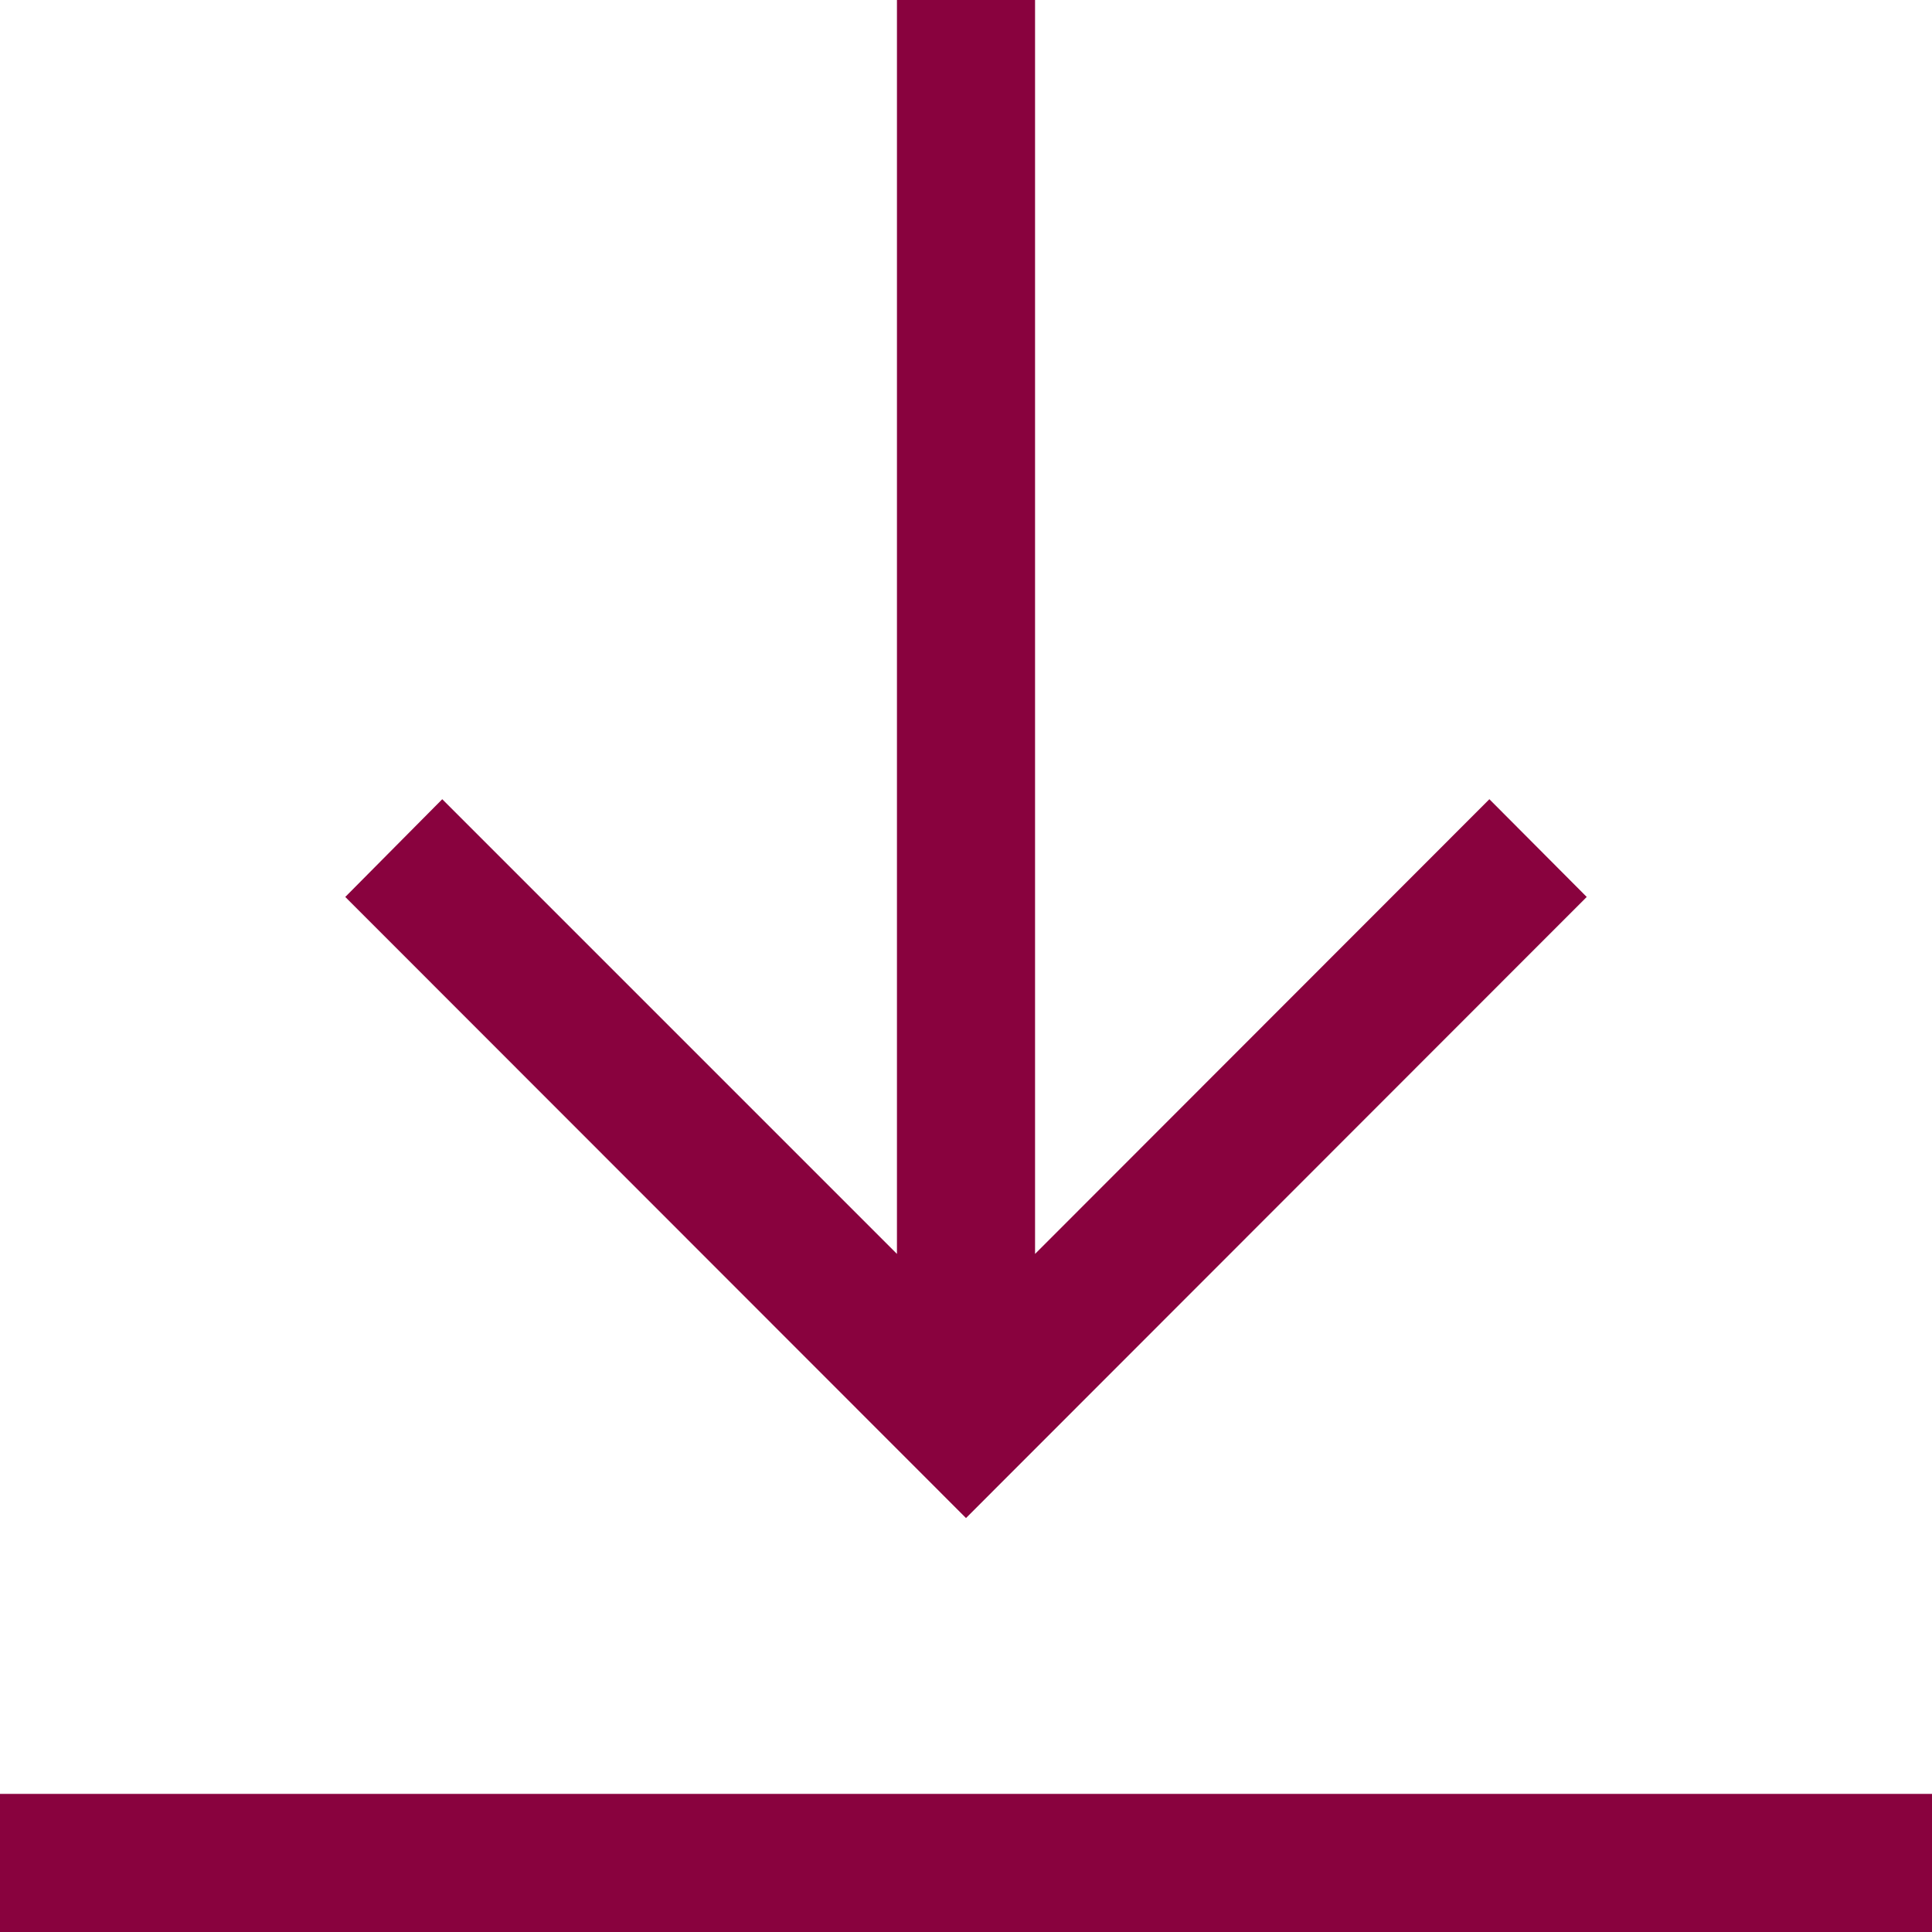 <?xml version="1.0" encoding="utf-8"?>
<!-- Generator: Adobe Illustrator 23.0.3, SVG Export Plug-In . SVG Version: 6.00 Build 0)  -->
<svg version="1.1" id="Capa_1" xmlns="http://www.w3.org/2000/svg" xmlns:xlink="http://www.w3.org/1999/xlink" x="0px" y="0px"
	 viewBox="0 0 512 512" style="enable-background:new 0 0 512 512;" xml:space="preserve">
<style type="text/css">
	.st0{fill:#89023E;}
</style>
<path class="st0" d="M0,475.4h512V512H0V475.4z"/>
<path class="st0" d="M420.5,237.7l-25.8-25.9L274.3,332.3V0h-36.6v332.3L117.2,211.8l-25.7,25.9L256,402.3L420.5,237.7z"/>
</svg>
